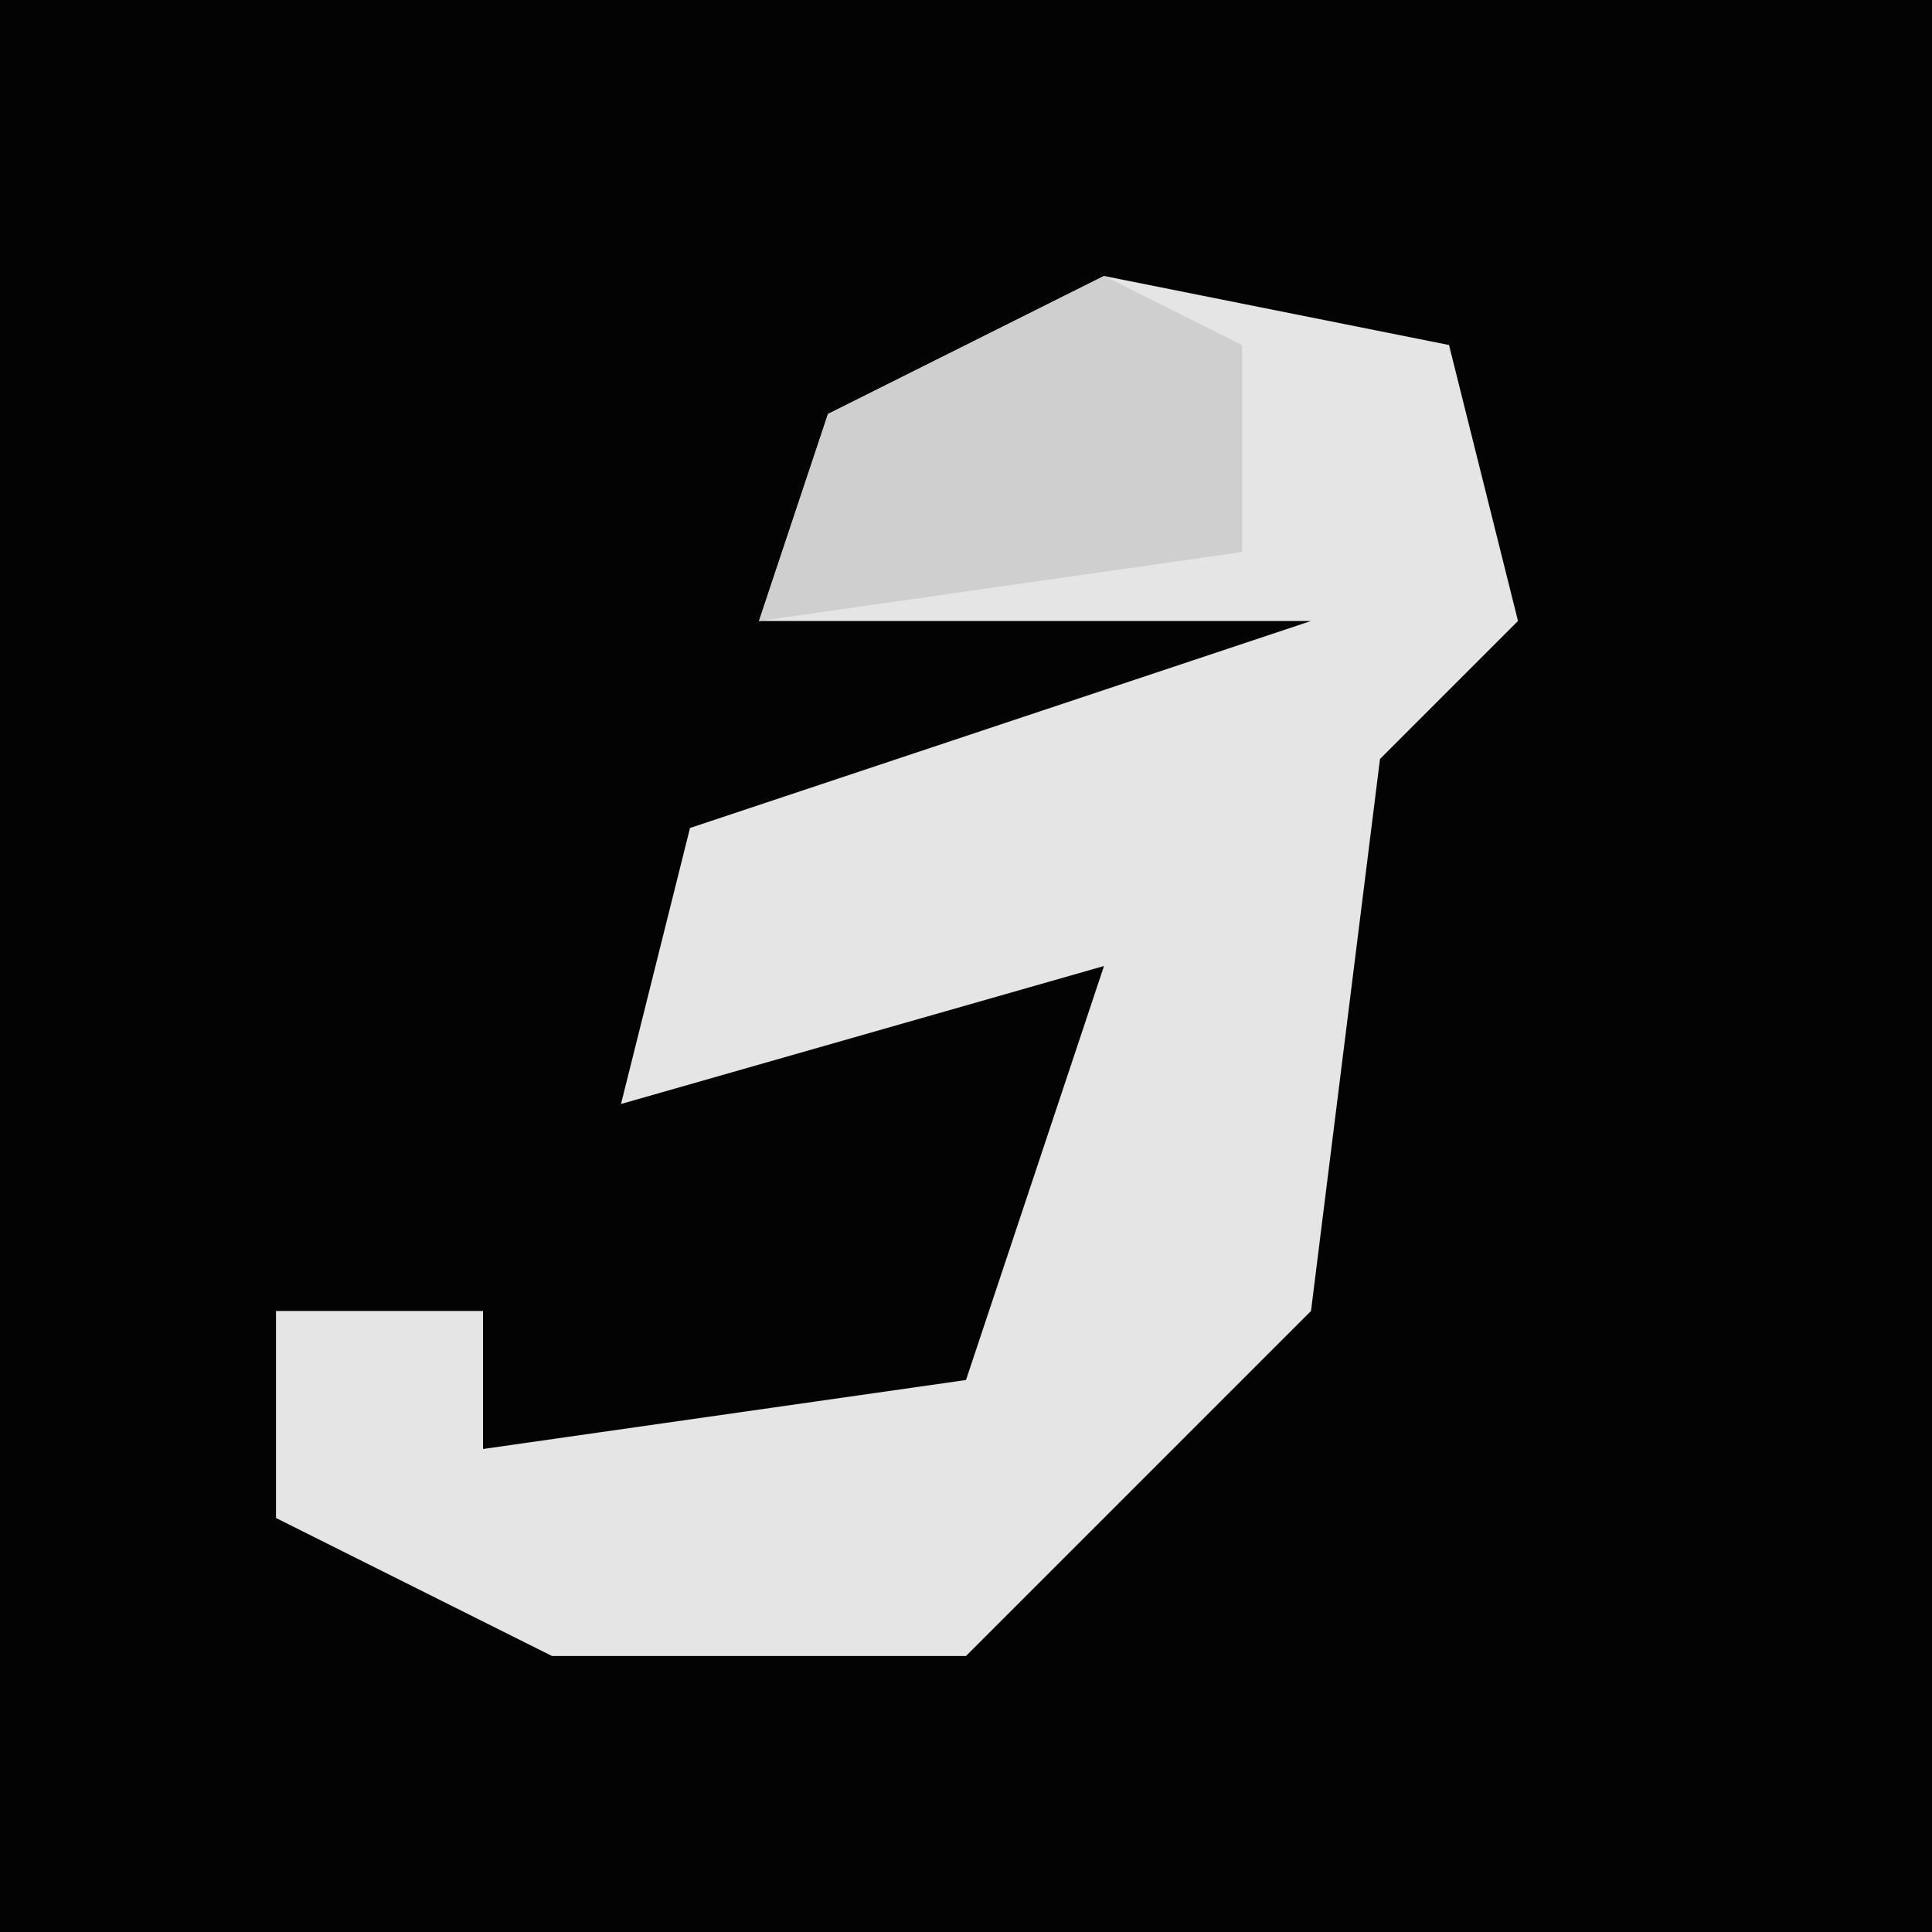 <?xml version="1.0" encoding="UTF-8"?>
<svg version="1.1" xmlns="http://www.w3.org/2000/svg" width="28" height="28">
<path d="M0,0 L28,0 L28,28 L0,28 Z " fill="#030303" transform="translate(0,0)"/>
<path d="M0,0 L5,1 L6,5 L4,7 L3,15 L-2,20 L-8,20 L-12,18 L-12,15 L-9,15 L-9,17 L-2,16 L0,10 L-7,12 L-6,8 L3,5 L-1,5 L-5,5 L-4,2 Z " fill="#E5E5E5" transform="translate(16,4)"/>
<path d="M0,0 L2,1 L2,4 L-5,5 L-4,2 Z " fill="#CFCFCF" transform="translate(16,4)"/>
</svg>
